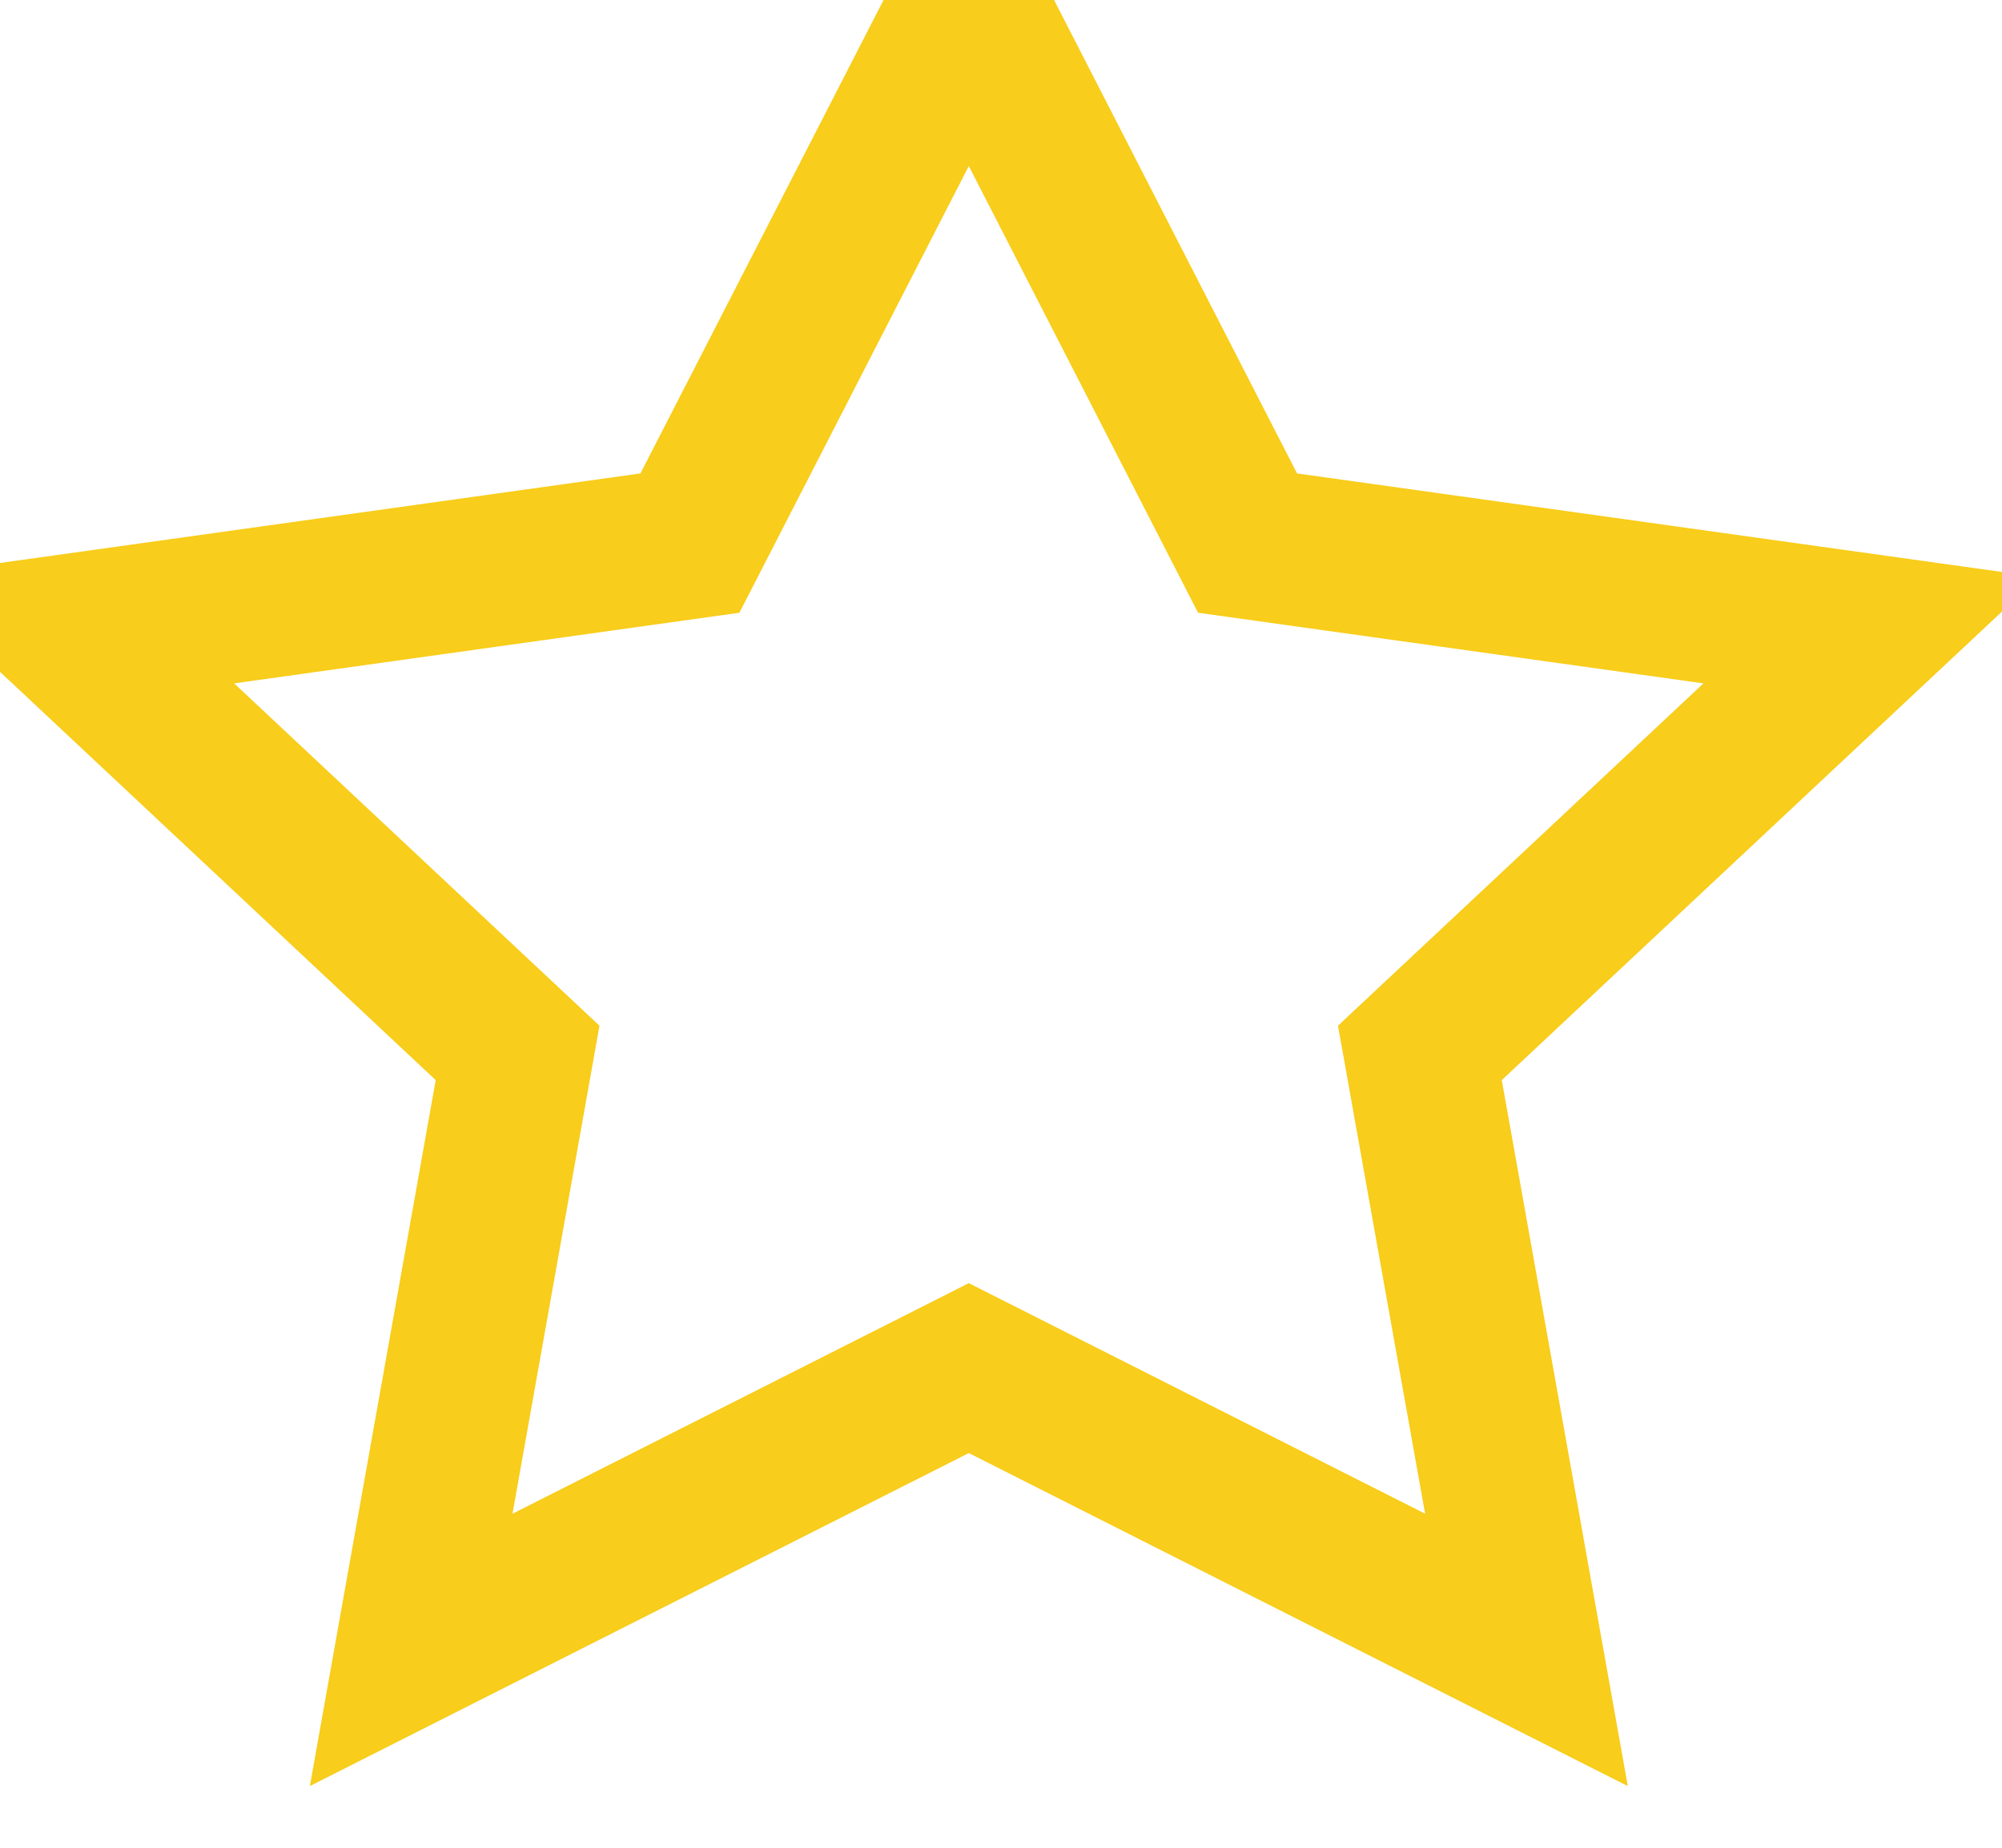 <?xml version="1.0" encoding="UTF-8"?>
<svg width="13px" height="12px" viewBox="0 0 13 12" version="1.1" xmlns="http://www.w3.org/2000/svg" xmlns:xlink="http://www.w3.org/1999/xlink">
    <!-- Generator: Sketch 63.1 (92452) - https://sketch.com -->
    <title>Star 1 Copy 4</title>
    <desc>Created with Sketch.</desc>
    <g id="Hoteles" stroke="none" stroke-width="1" fill="none" fill-rule="evenodd">
        <g id="MapView" transform="translate(-255, -252)" stroke="#F8CD1B" stroke-width="0.985">
            <g id="HotelCard" transform="translate(24, 195)">
                <g id="Group-Copy" transform="translate(154, 57)">
                    <polygon id="Star-1-Copy-4" points="83.291 8.885 79.67 10.715 80.361 6.838 77.432 4.093 81.48 3.527 83.291 -1.77635684e-15 85.101 3.527 89.15 4.093 86.22 6.838 86.912 10.715"></polygon>
                </g>
            </g>
        </g>
    </g>
</svg>